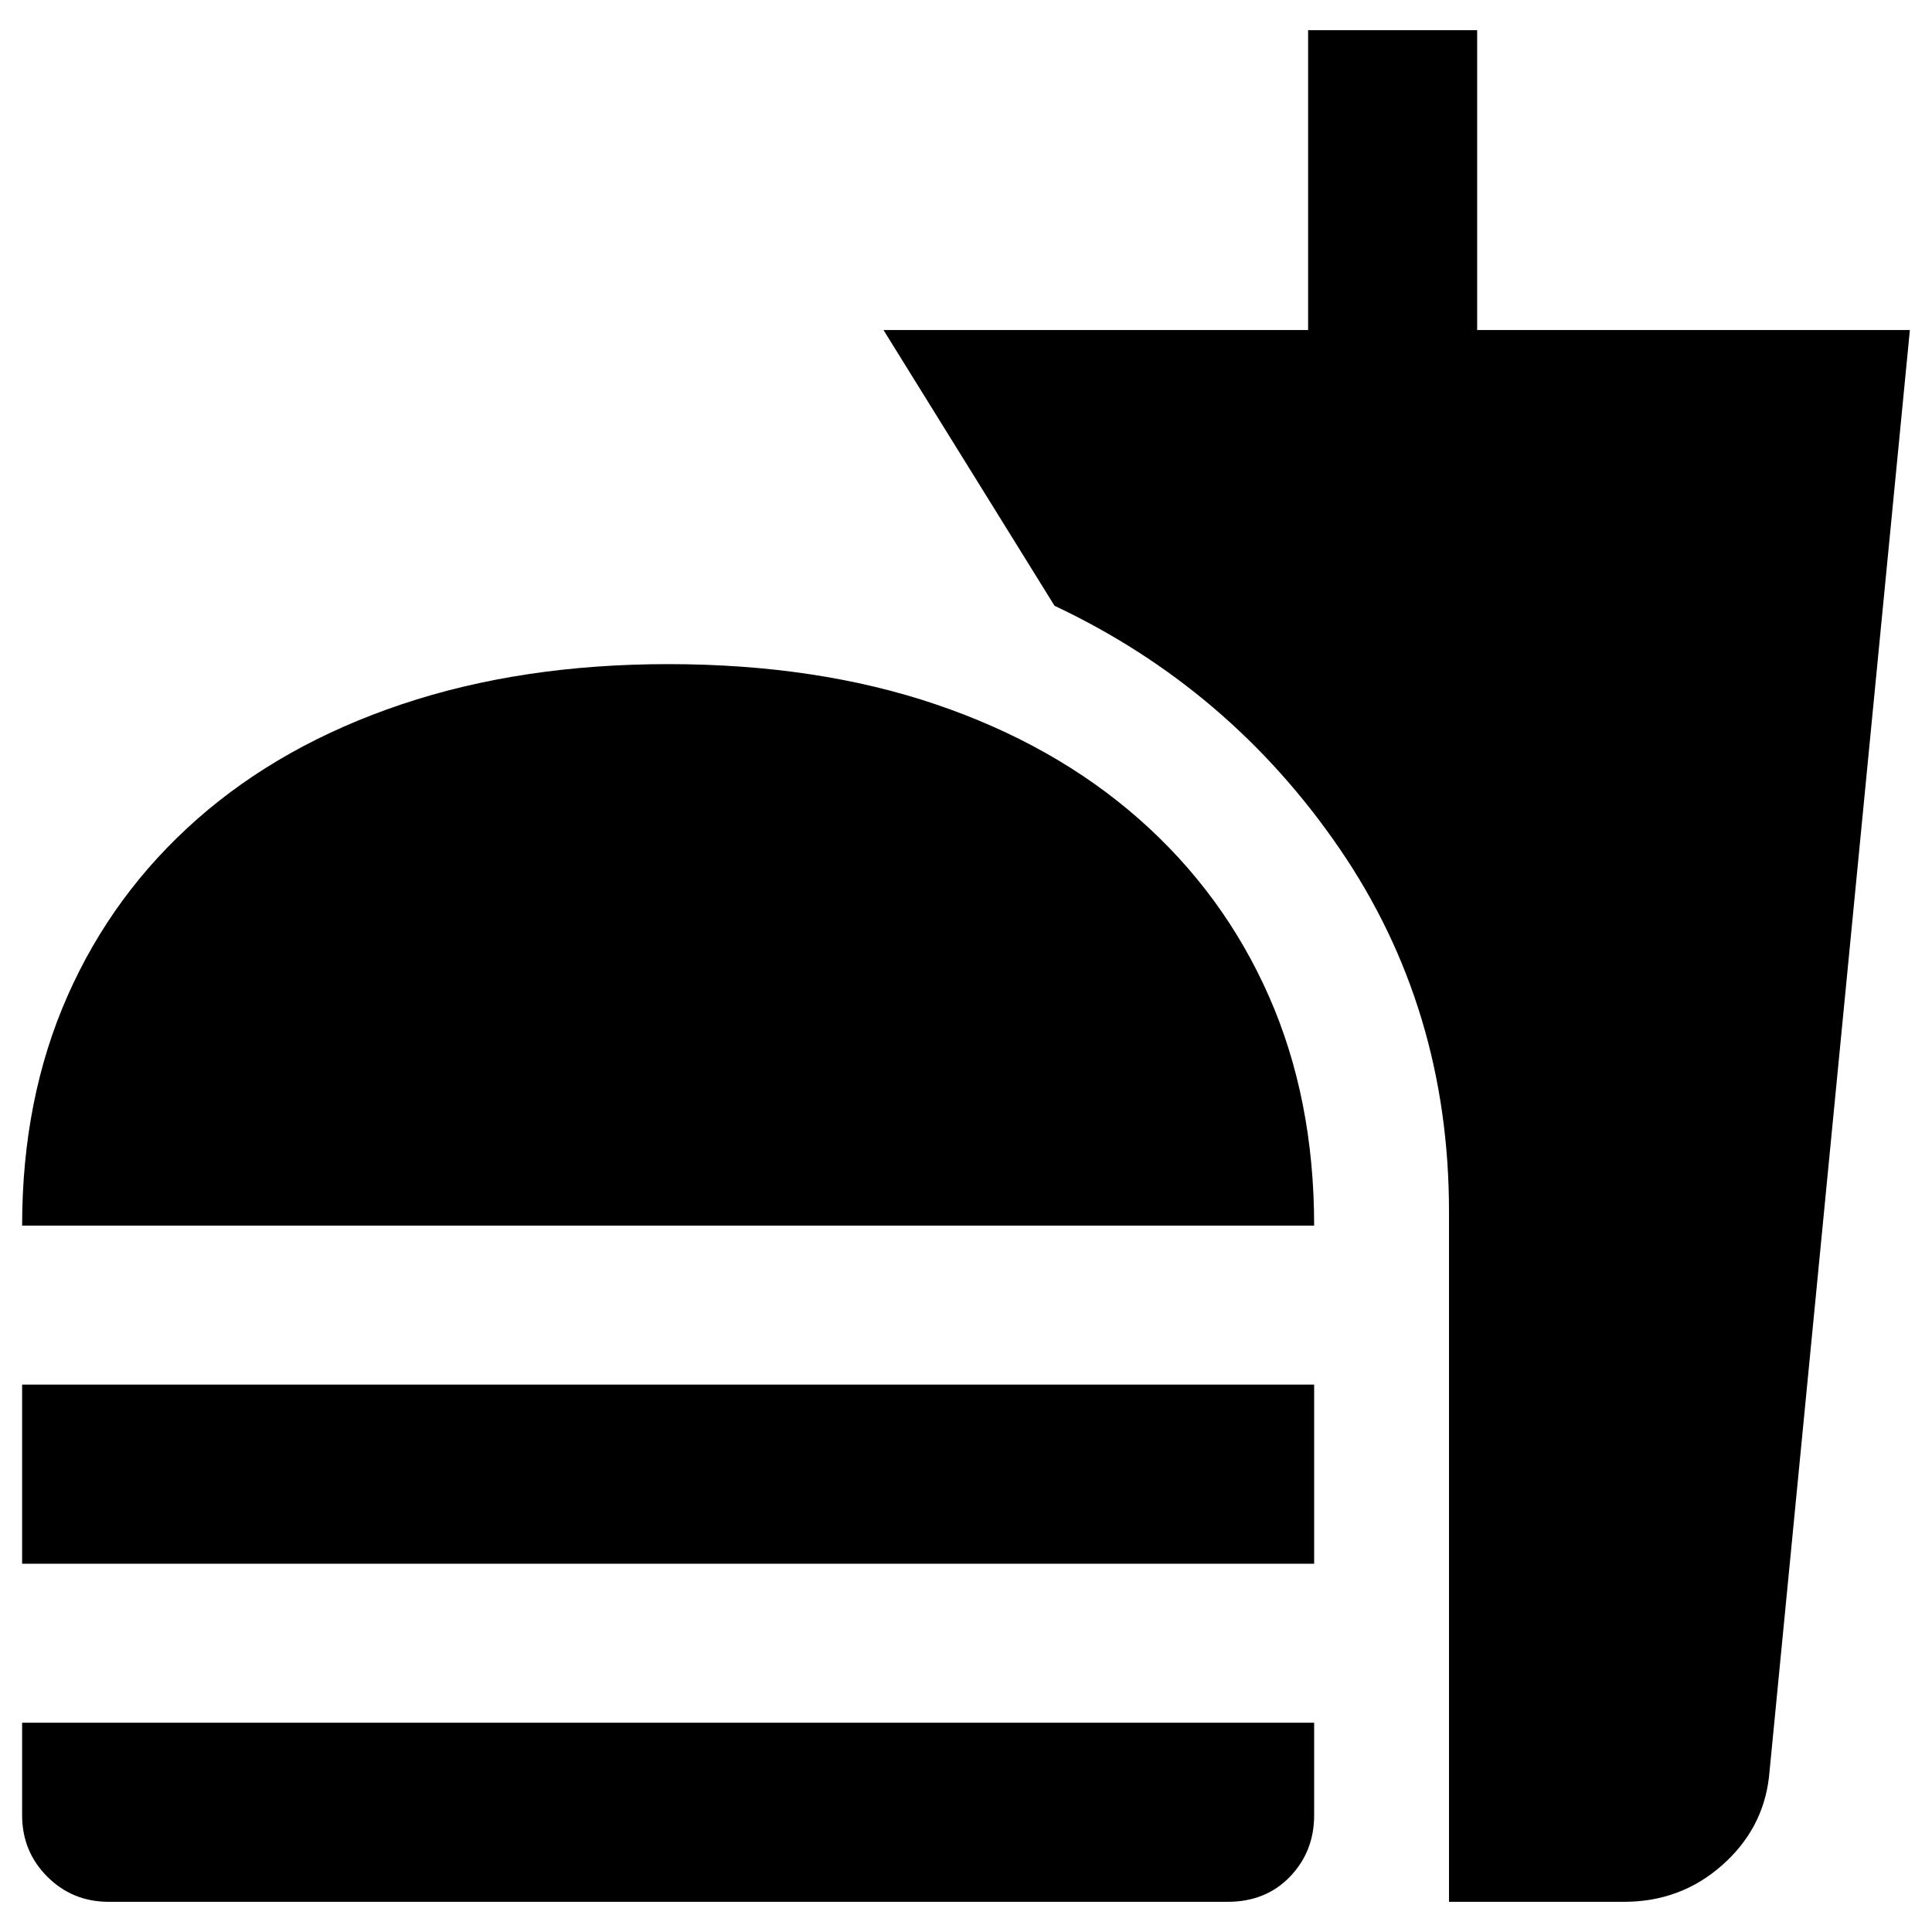 <svg xmlns="http://www.w3.org/2000/svg" height="40" width="40"><path d="M2.25 39.375Q1.5 39.375 0.979 38.854Q0.458 38.333 0.458 37.583V35.667H27.208V37.583Q27.208 38.333 26.708 38.854Q26.208 39.375 25.417 39.375ZM0.458 25.375Q0.458 22.75 1.396 20.625Q2.333 18.5 4.083 16.958Q5.833 15.417 8.312 14.583Q10.792 13.75 13.833 13.75Q16.917 13.75 19.375 14.583Q21.833 15.417 23.583 16.958Q25.333 18.5 26.271 20.625Q27.208 22.75 27.208 25.375ZM0.458 32.375V28.667H27.208V32.375ZM30 39.375V25.083Q30 20.875 27.729 17.562Q25.458 14.25 21.833 12.542L18.292 6.833H27.083V0.625H30.583V6.833H39.542L36.625 36.792Q36.5 37.875 35.646 38.625Q34.792 39.375 33.625 39.375Z"/></svg>